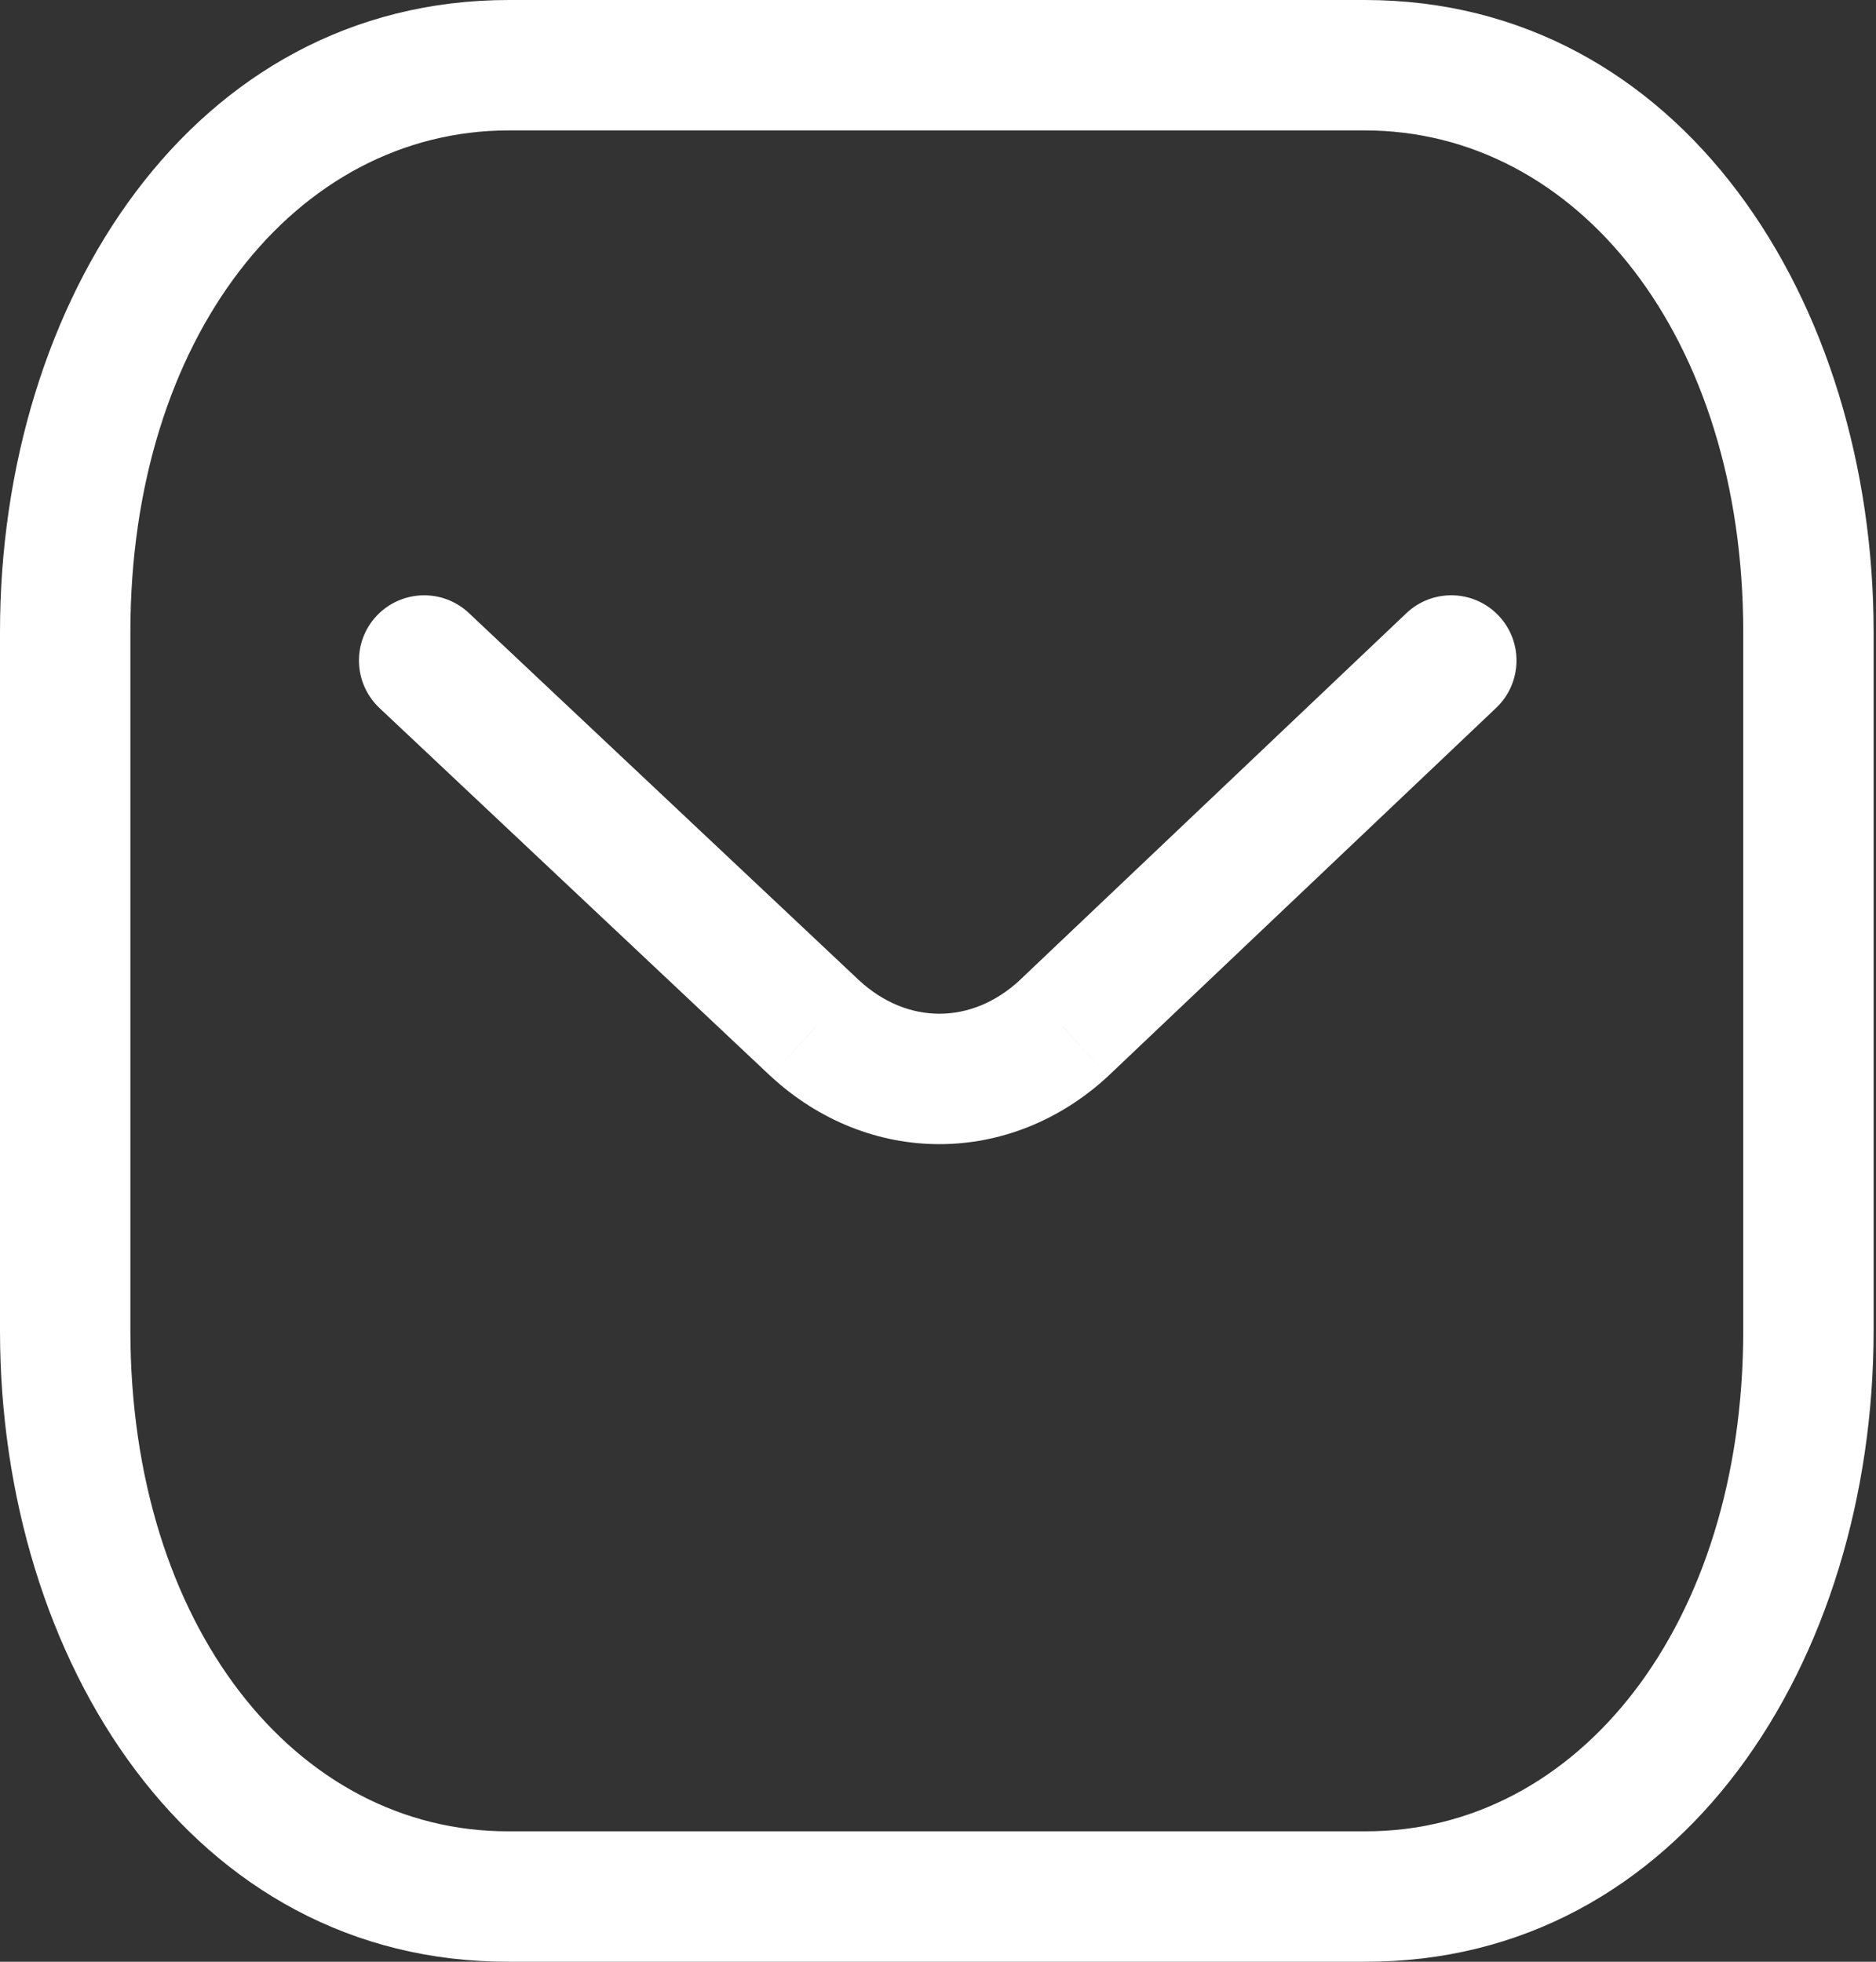 <svg width="22" height="23" viewBox="0 0 22 23" fill="none" xmlns="http://www.w3.org/2000/svg">
<rect x="0" y="0" width="22" height="23" fill="#333333" stroke="none"/>
<path d="M17.546 8.299C17.852 8.008 17.865 7.524 17.574 7.218C17.283 6.911 16.799 6.899 16.493 7.189L17.546 8.299ZM12.478 12.054L12.997 12.615L13.004 12.608L12.478 12.054ZM9.554 12.054L9.03 12.611L9.035 12.615L9.554 12.054ZM5.498 7.187C5.191 6.898 4.707 6.913 4.417 7.22C4.128 7.528 4.143 8.011 4.45 8.301L5.498 7.187ZM16.004 22.235L16.006 21.471H16.004V22.235ZM5.968 22.235V21.471H5.966L5.968 22.235ZM16.493 7.189L11.951 11.499L13.004 12.608L17.546 8.299L16.493 7.189ZM11.958 11.493C11.393 12.016 10.639 12.016 10.074 11.493L9.035 12.615C10.186 13.681 11.846 13.681 12.997 12.615L11.958 11.493ZM10.078 11.497L5.498 7.187L4.45 8.301L9.03 12.611L10.078 11.497ZM16.001 23C19.718 23.012 21.972 19.476 21.972 15.601H20.443C20.443 19.053 18.507 21.479 16.006 21.471L16.001 23ZM21.972 15.601V7.409H20.443V15.601H21.972ZM21.972 7.409C21.972 3.533 19.717 0 16.004 0V1.529C18.507 1.529 20.443 3.958 20.443 7.409H21.972ZM16.004 0H5.968V1.529H16.004V0ZM5.968 0C2.255 0 0 3.533 0 7.409H1.529C1.529 3.958 3.465 1.529 5.968 1.529V0ZM0 7.409V15.601H1.529V7.409H0ZM0 15.601C0 19.476 2.254 23.012 5.971 23L5.966 21.471C3.465 21.479 1.529 19.053 1.529 15.601H0ZM5.968 23H16.004V21.471H5.968V23Z" fill="white"/>
</svg>
